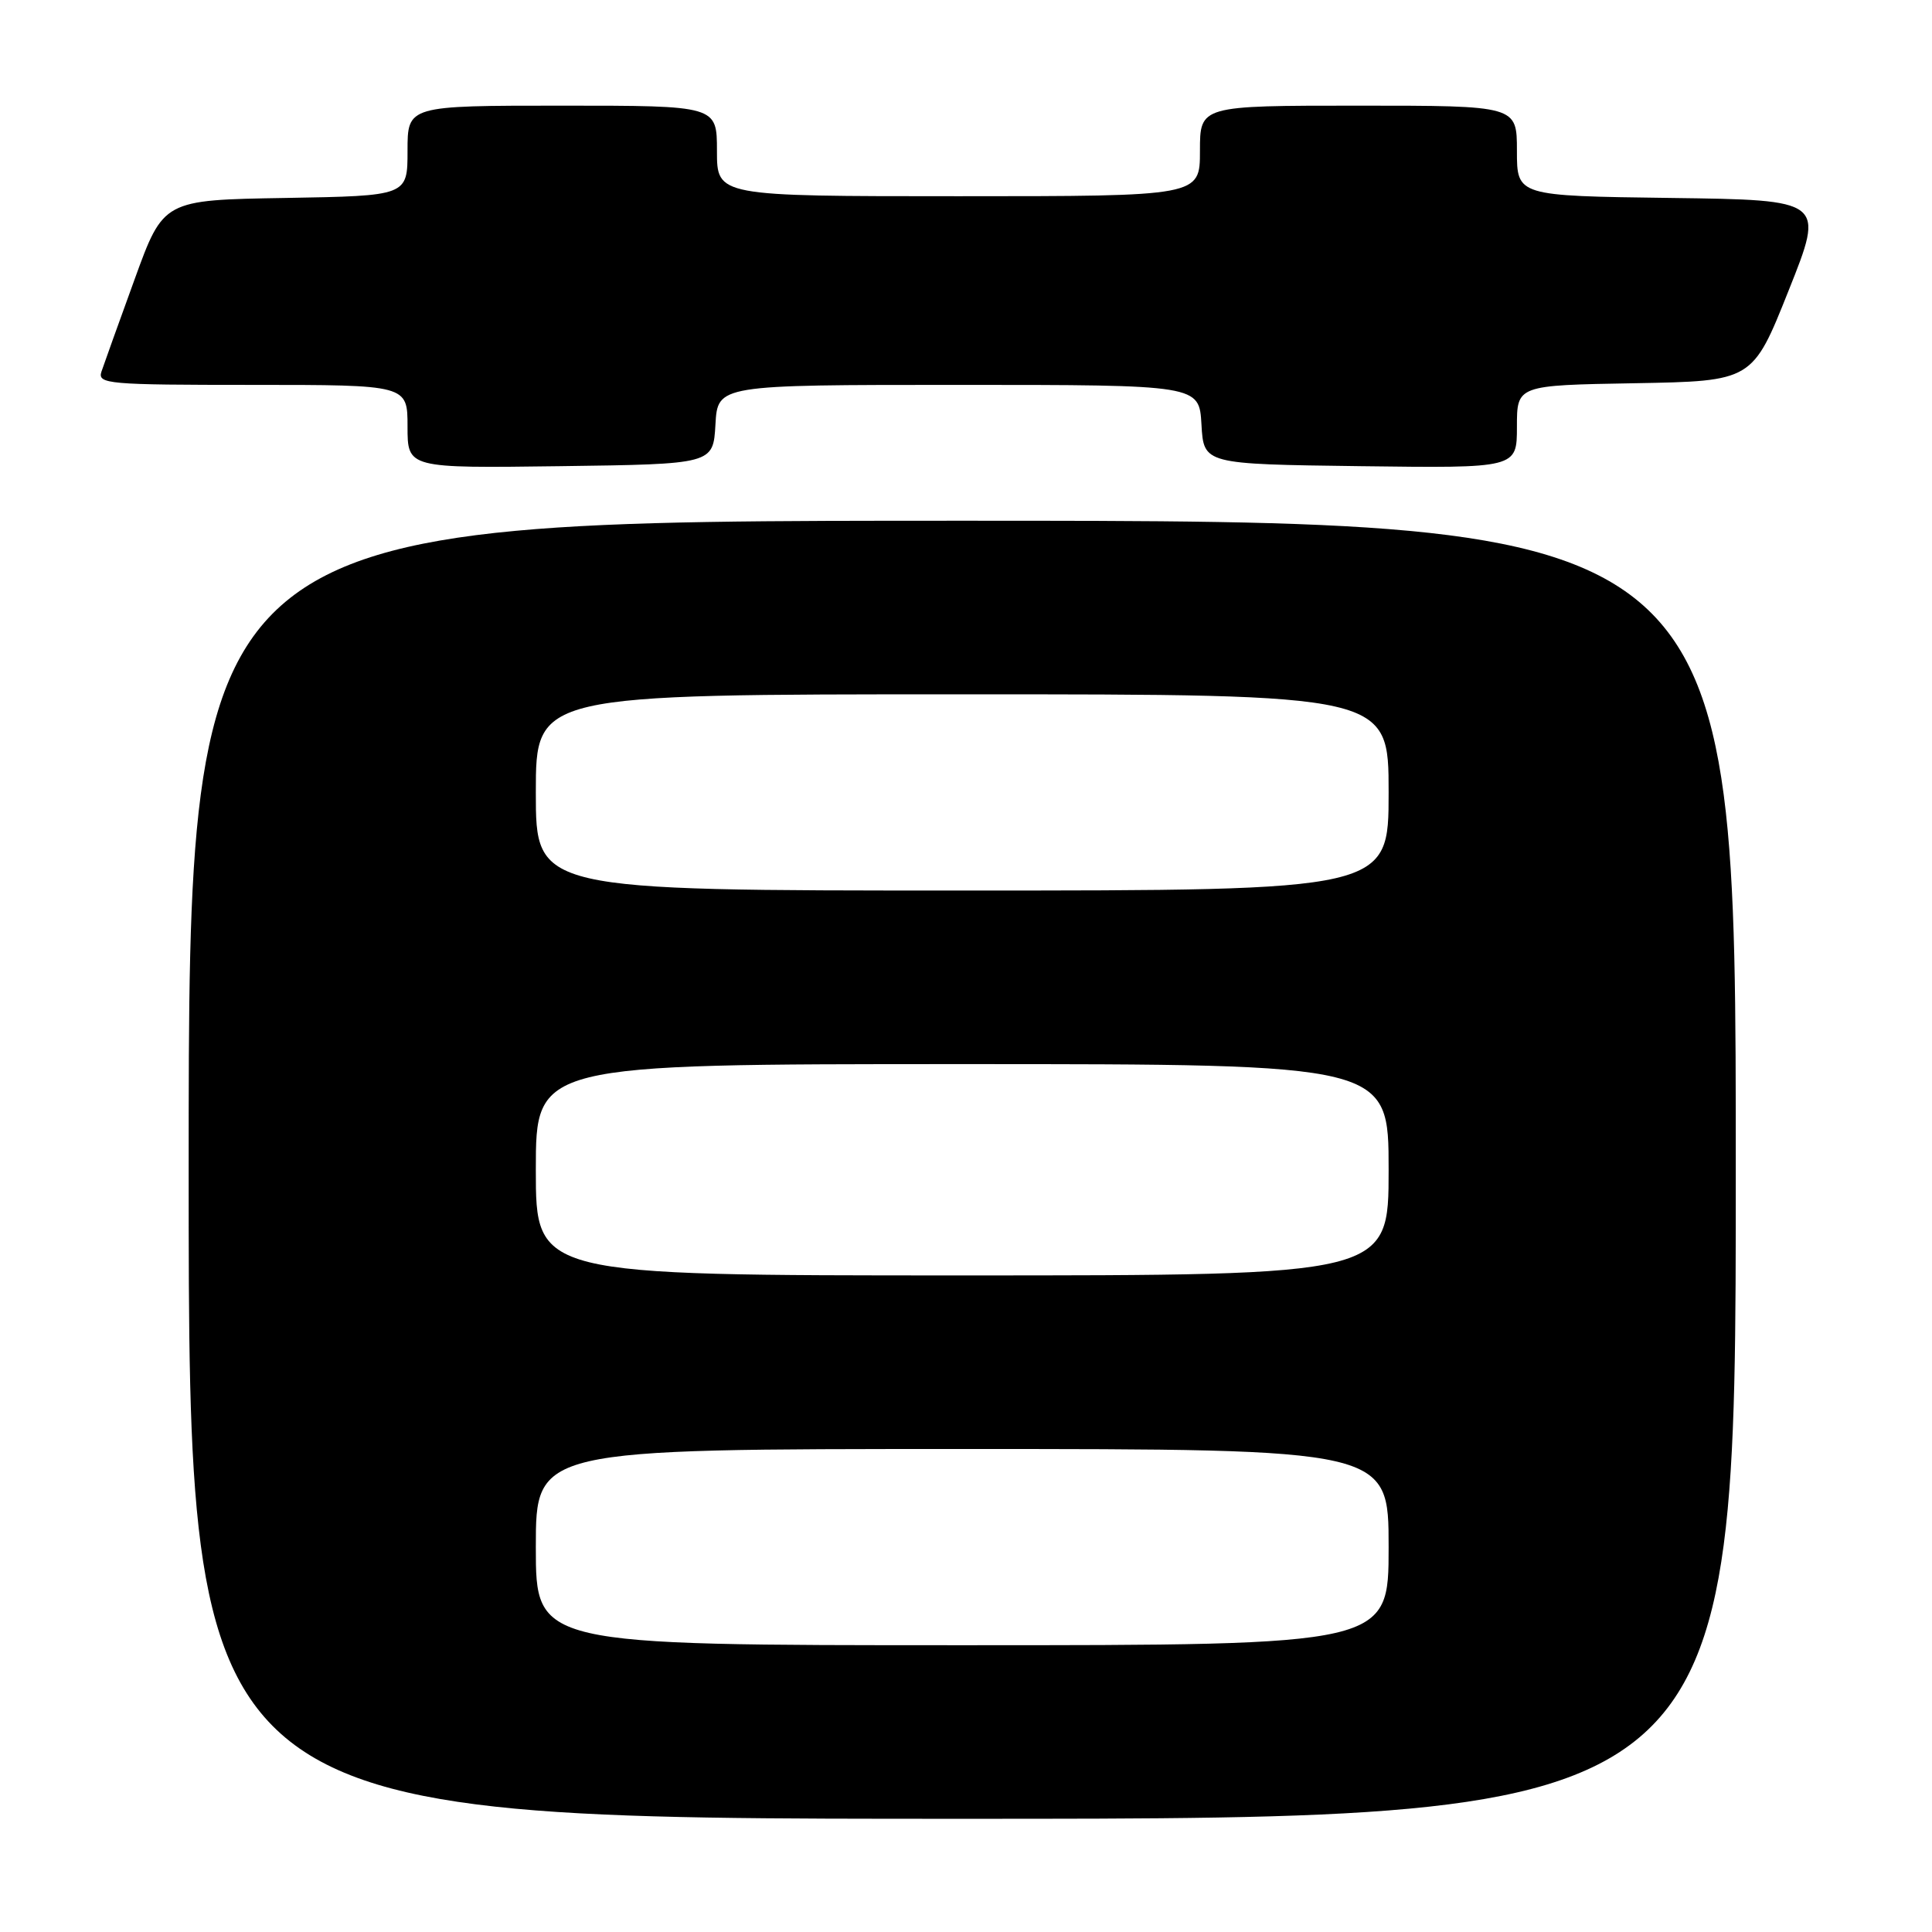 <?xml version="1.0" encoding="UTF-8" standalone="no"?>
<!DOCTYPE svg PUBLIC "-//W3C//DTD SVG 1.1//EN" "http://www.w3.org/Graphics/SVG/1.1/DTD/svg11.dtd" >
<svg xmlns="http://www.w3.org/2000/svg" xmlns:xlink="http://www.w3.org/1999/xlink" version="1.1" viewBox="0 0 256 256">
 <g >
 <path fill="currentColor"
d=" M 230.00 155.00 C 230.00 69.00 230.00 69.00 127.50 69.00 C 25.00 69.00 25.00 69.00 25.00 155.00 C 25.00 241.00 25.00 241.00 127.50 241.00 C 230.00 241.00 230.00 241.00 230.00 155.00 Z  M 94.80 56.25 C 95.10 51.00 95.10 51.00 127.00 51.00 C 158.90 51.00 158.90 51.00 159.20 56.25 C 159.50 61.50 159.50 61.50 180.25 61.77 C 201.00 62.04 201.00 62.04 201.00 56.55 C 201.00 51.05 201.00 51.05 216.61 50.78 C 232.22 50.50 232.22 50.50 237.00 38.50 C 241.79 26.50 241.79 26.50 221.39 26.23 C 201.00 25.96 201.00 25.96 201.00 19.98 C 201.00 14.00 201.00 14.00 180.00 14.00 C 159.00 14.00 159.00 14.00 159.00 20.00 C 159.00 26.00 159.00 26.00 127.00 26.00 C 95.00 26.00 95.00 26.00 95.00 20.00 C 95.00 14.00 95.00 14.00 74.50 14.00 C 54.00 14.00 54.00 14.00 54.00 19.98 C 54.00 25.95 54.00 25.95 37.83 26.23 C 21.65 26.50 21.65 26.50 17.84 37.00 C 15.74 42.78 13.76 48.29 13.44 49.25 C 12.91 50.88 14.29 51.00 33.43 51.00 C 54.00 51.00 54.00 51.00 54.00 56.52 C 54.00 62.04 54.00 62.04 74.25 61.77 C 94.50 61.50 94.50 61.50 94.80 56.25 Z  M 71.00 205.00 C 71.00 192.00 71.00 192.00 127.50 192.00 C 184.00 192.00 184.00 192.00 184.00 205.00 C 184.00 218.00 184.00 218.00 127.50 218.00 C 71.00 218.00 71.00 218.00 71.00 205.00 Z  M 71.00 155.00 C 71.00 141.00 71.00 141.00 127.50 141.00 C 184.00 141.00 184.00 141.00 184.00 155.00 C 184.00 169.00 184.00 169.00 127.50 169.00 C 71.00 169.00 71.00 169.00 71.00 155.00 Z  M 71.00 105.00 C 71.00 92.00 71.00 92.00 127.50 92.00 C 184.00 92.00 184.00 92.00 184.00 105.00 C 184.00 118.00 184.00 118.00 127.50 118.00 C 71.00 118.00 71.00 118.00 71.00 105.00 Z "/>
</g>
</svg>